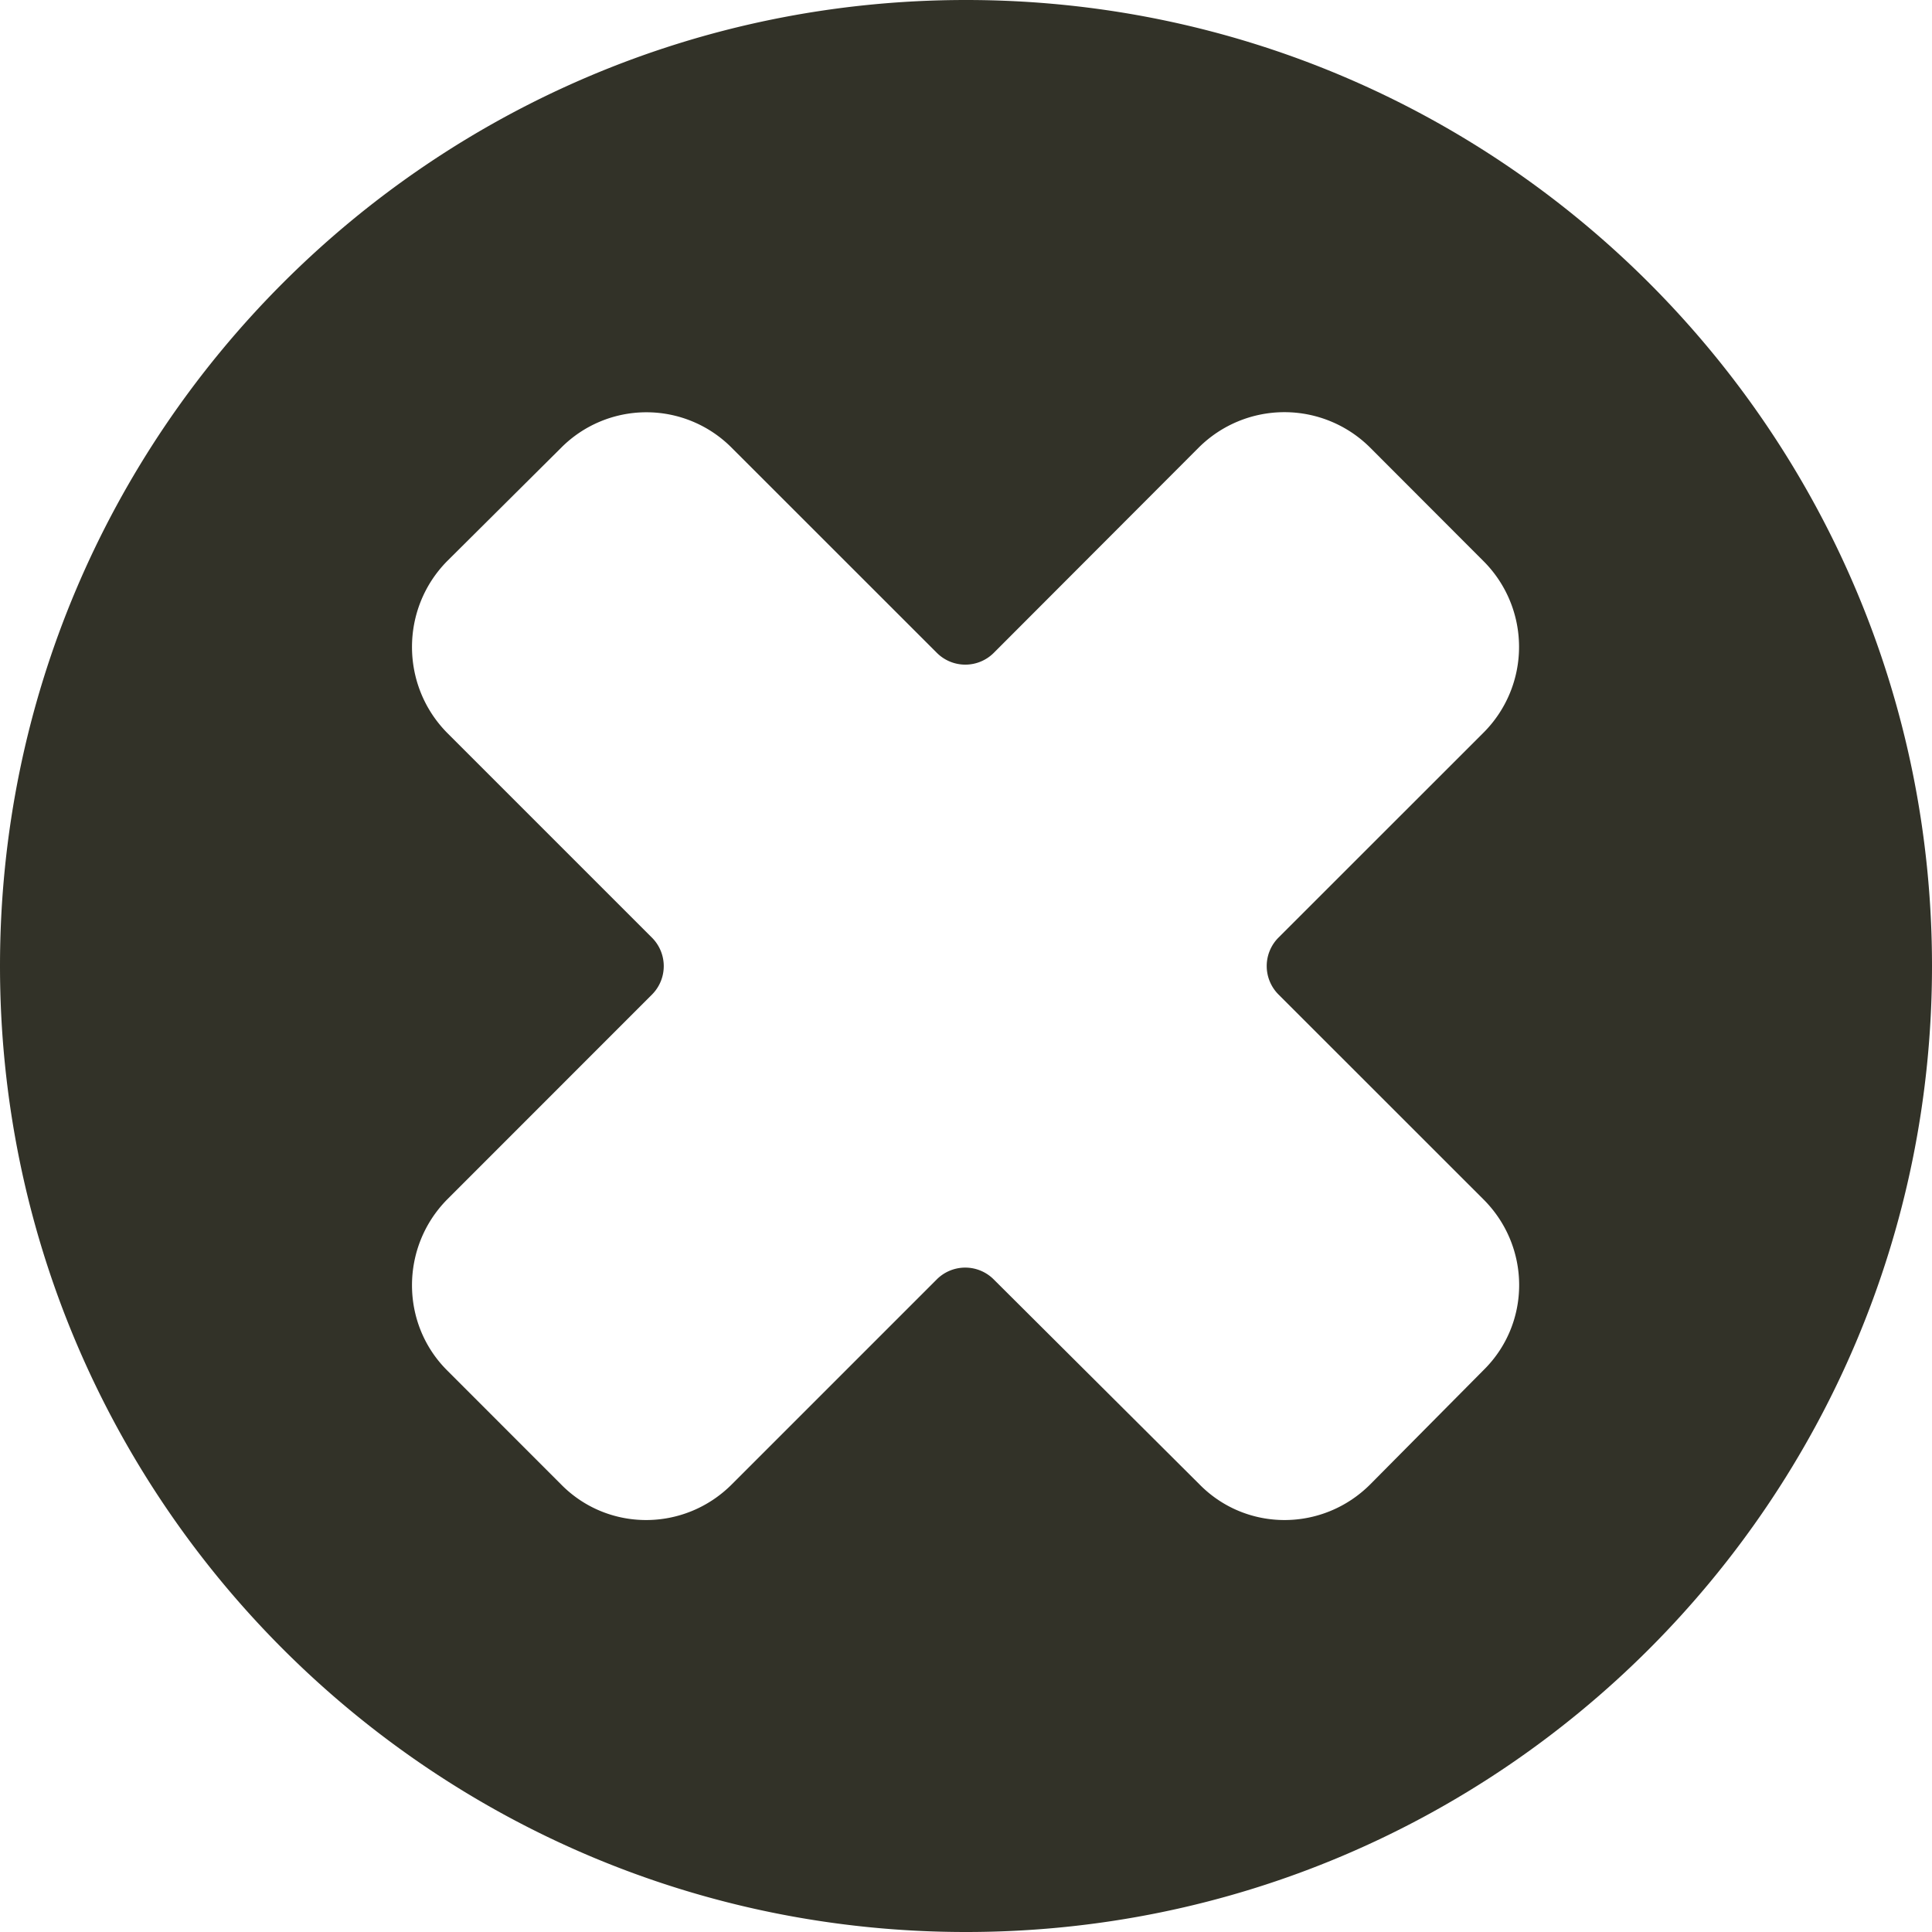 <svg width="24" height="24" viewBox="0 0 24 24" xmlns="http://www.w3.org/2000/svg"><title>Combined Shape</title><g id="Symbols" fill="none" fill-rule="evenodd"><g id="Icons/24x24/Error/Black" fill="#323228"><path d="M24 12c0 6.627-5.373 12-12 12-6.628 0-12-5.373-12-12S5.372 0 12 0c6.627 0 12 5.373 12 12zM5.553 9.102l2.546 2.546a.5.5 0 0 1 0 .707l-2.546 2.547c-.58.59-.58 1.54 0 2.12L6.97 18.44c.58.59 1.53.59 2.12 0l2.547-2.547a.5.5 0 0 1 .707 0l2.557 2.547c.58.59 1.529.59 2.12 0l1.408-1.42c.59-.58.59-1.53 0-2.12l-2.547-2.546a.5.5 0 0 1 0-.707l2.547-2.546a1.506 1.506 0 0 0 0-2.13l-1.408-1.41a1.508 1.508 0 0 0-2.131 0L12.345 8.11a.5.5 0 0 1-.707 0L9.09 5.563a1.493 1.493 0 0 0-2.12 0L5.553 6.972c-.58.59-.58 1.54 0 2.13z" id="Combined-Shape"/></g></g></svg>